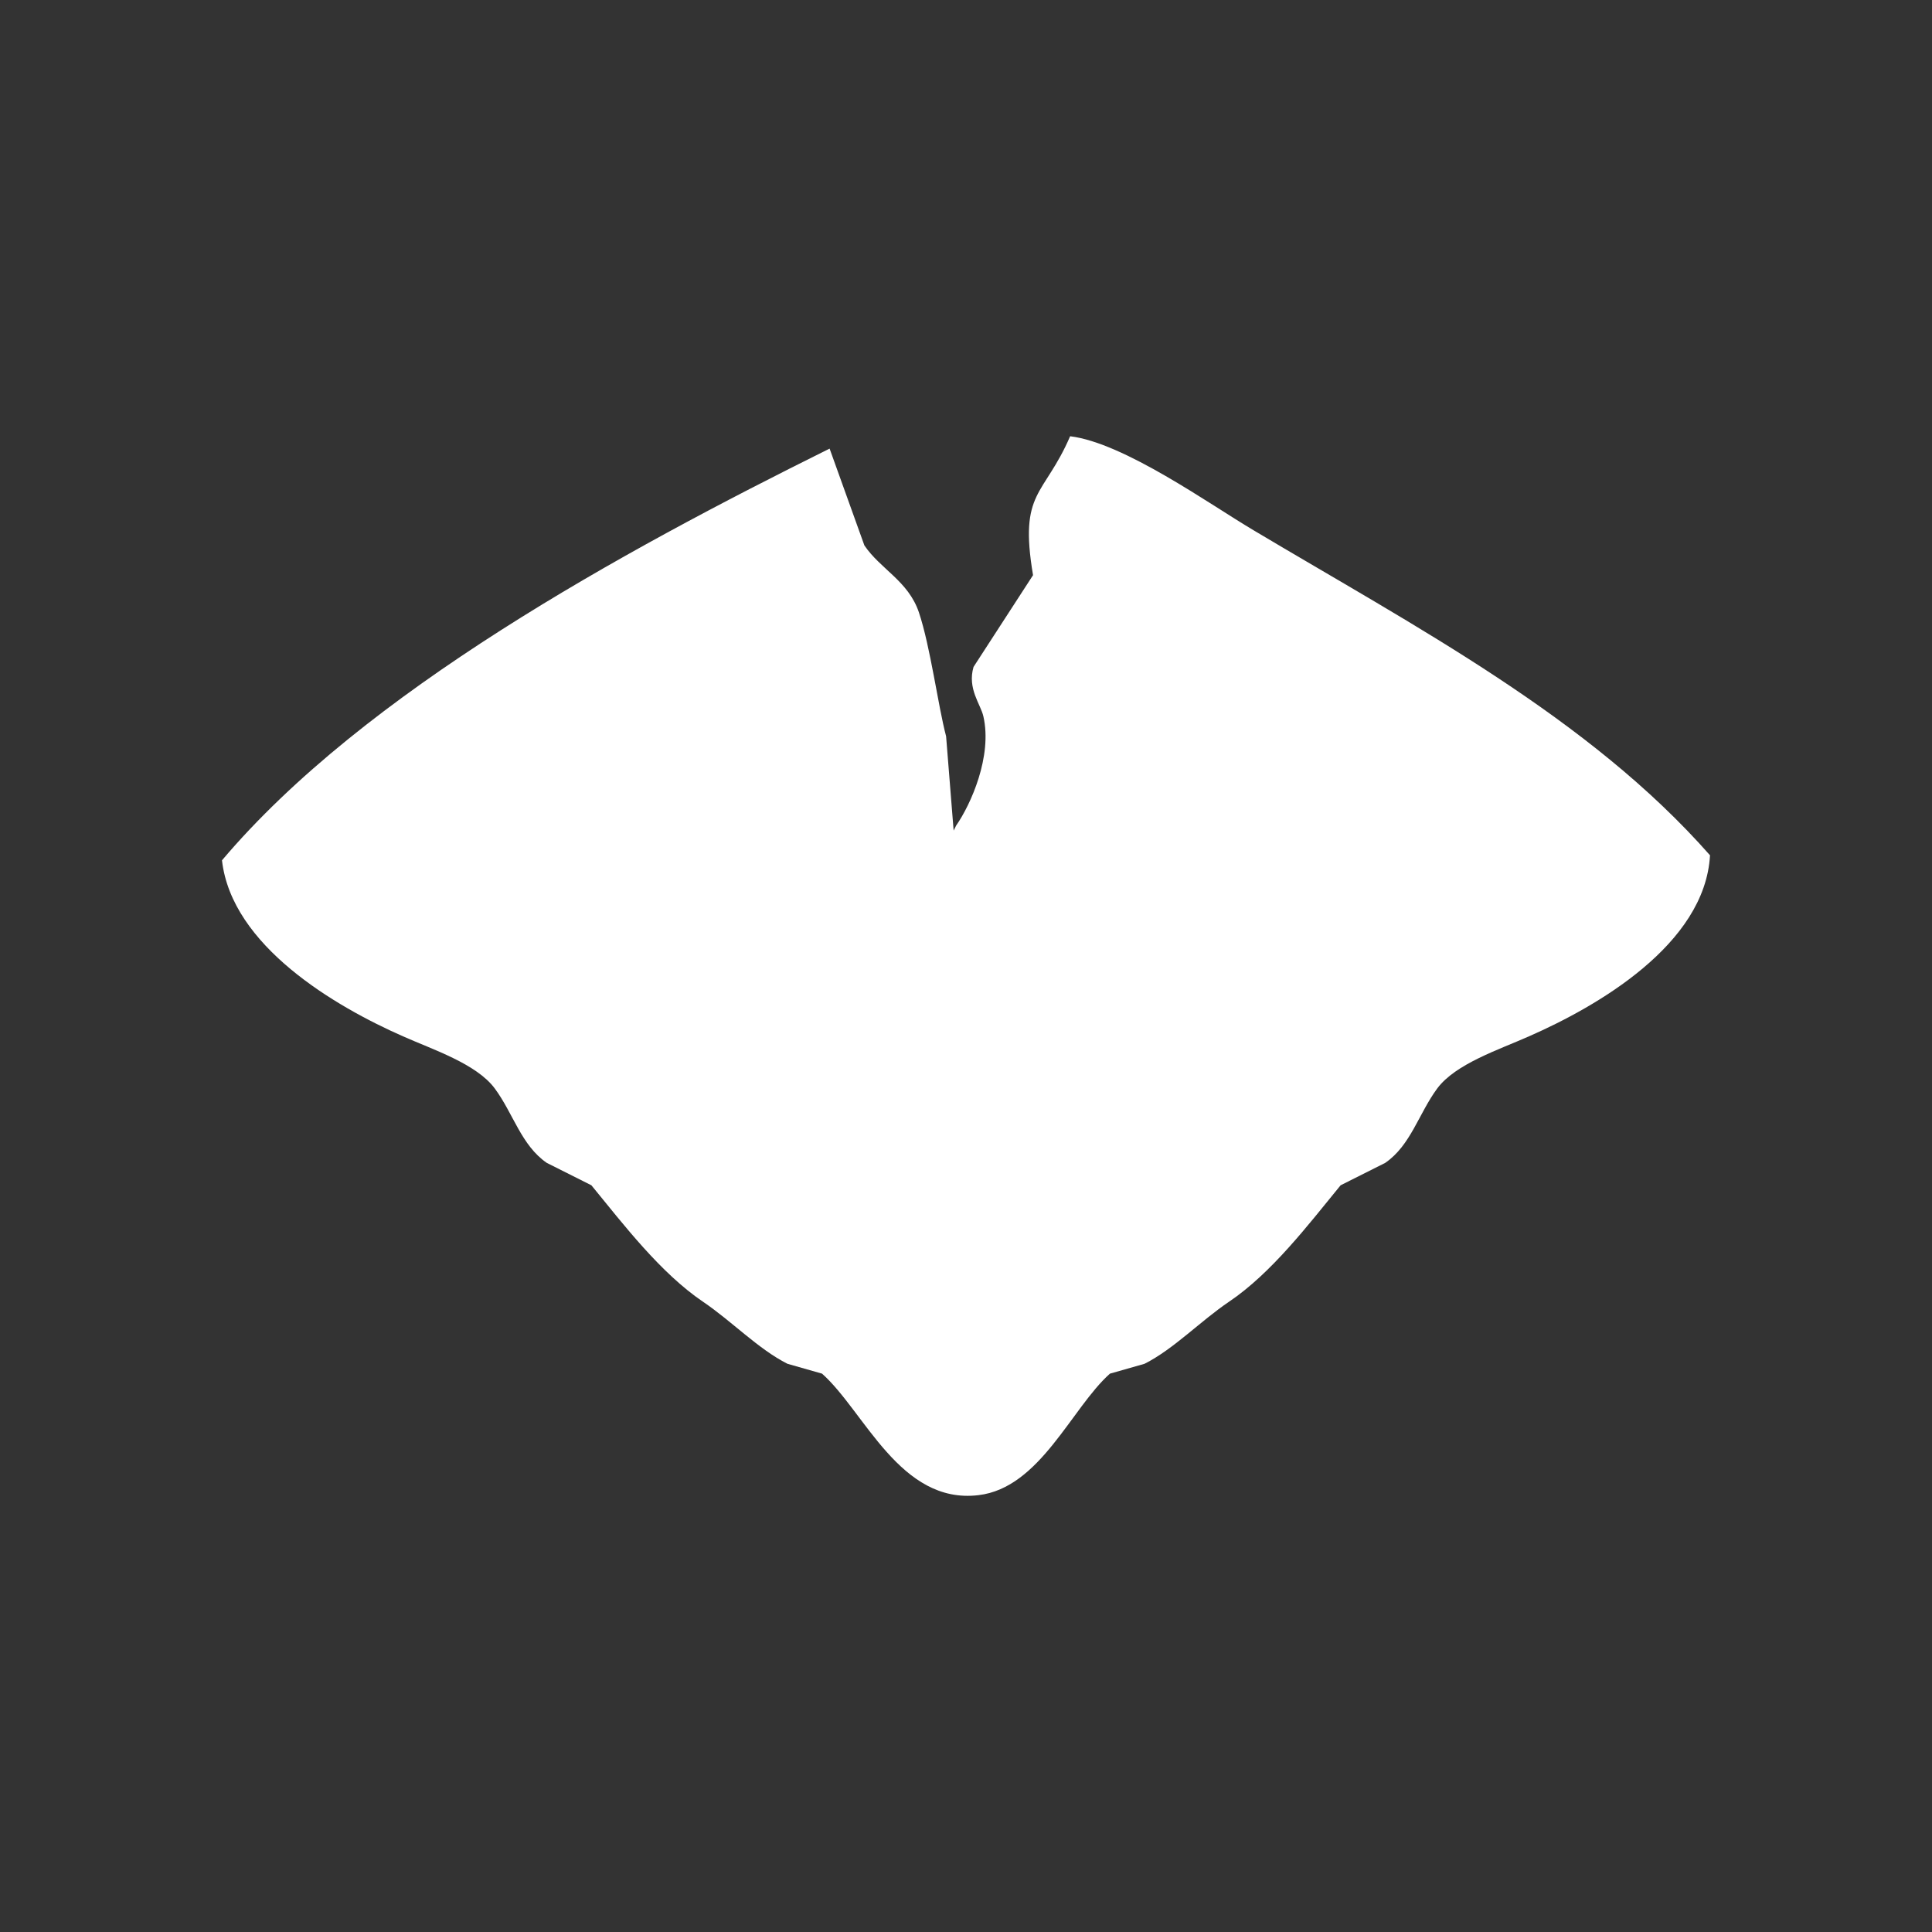<svg version="1.2" xmlns="http://www.w3.org/2000/svg" viewBox="0 0 1000 1000" width="1000" height="1000">
	<rect x="0" y="0" width="1000" height="1000" fill="#333333" stroke="none"/>
	<title>logoquestion</title>
	<style>
		.s0 { fill: #ffffff } 
	</style>
	<path id="Color Fill 1 copy" fill-rule="evenodd" class="s0" d="m553.9 225.8c27.9 3.4 72.2 35.2 95 48.7 84 50.1 173.4 96.9 236.2 168.2-2.6 46.3-58.8 78.4-93.7 93.7-15.5 6.9-38 14.2-47.5 27-9.6 13-13.7 29.4-26.9 38.5q-11.6 5.8-23.1 11.6c-16.8 20.5-35.7 45.4-57.8 60.3-14.8 10-28.6 24.5-43.7 32.1q-9 2.6-17.9 5.1c-19.9 17.7-36.2 59.2-68.1 62.9-40.5 4.8-58.9-43.3-80.9-62.9q-8.9-2.5-17.9-5.1c-15.1-7.6-28.9-22.1-43.7-32.1-22-14.9-41-39.8-57.8-60.3q-11.5-5.8-23.1-11.6c-13.2-9.1-17.3-25.5-26.9-38.5-9.5-12.8-32-20.1-47.5-27-35-15.4-88.7-46.8-93.7-91.1 73.6-87.1 207-159.8 314.5-213.1q9 25 18 50.1c8.3 12.3 22.7 18.4 28.2 34.6 6 17.9 9.9 48.3 14.1 64.2q2 24.4 3.9 48.8 0.6-1.3 1.3-2.6c7.6-10.9 18.8-35.9 14.1-56.5-1.4-6.3-8.4-14.3-5.1-25.6q15.4-23.8 30.8-47.5c-7.4-43.8 5.7-40.6 19.2-71.9z"/>
</svg>